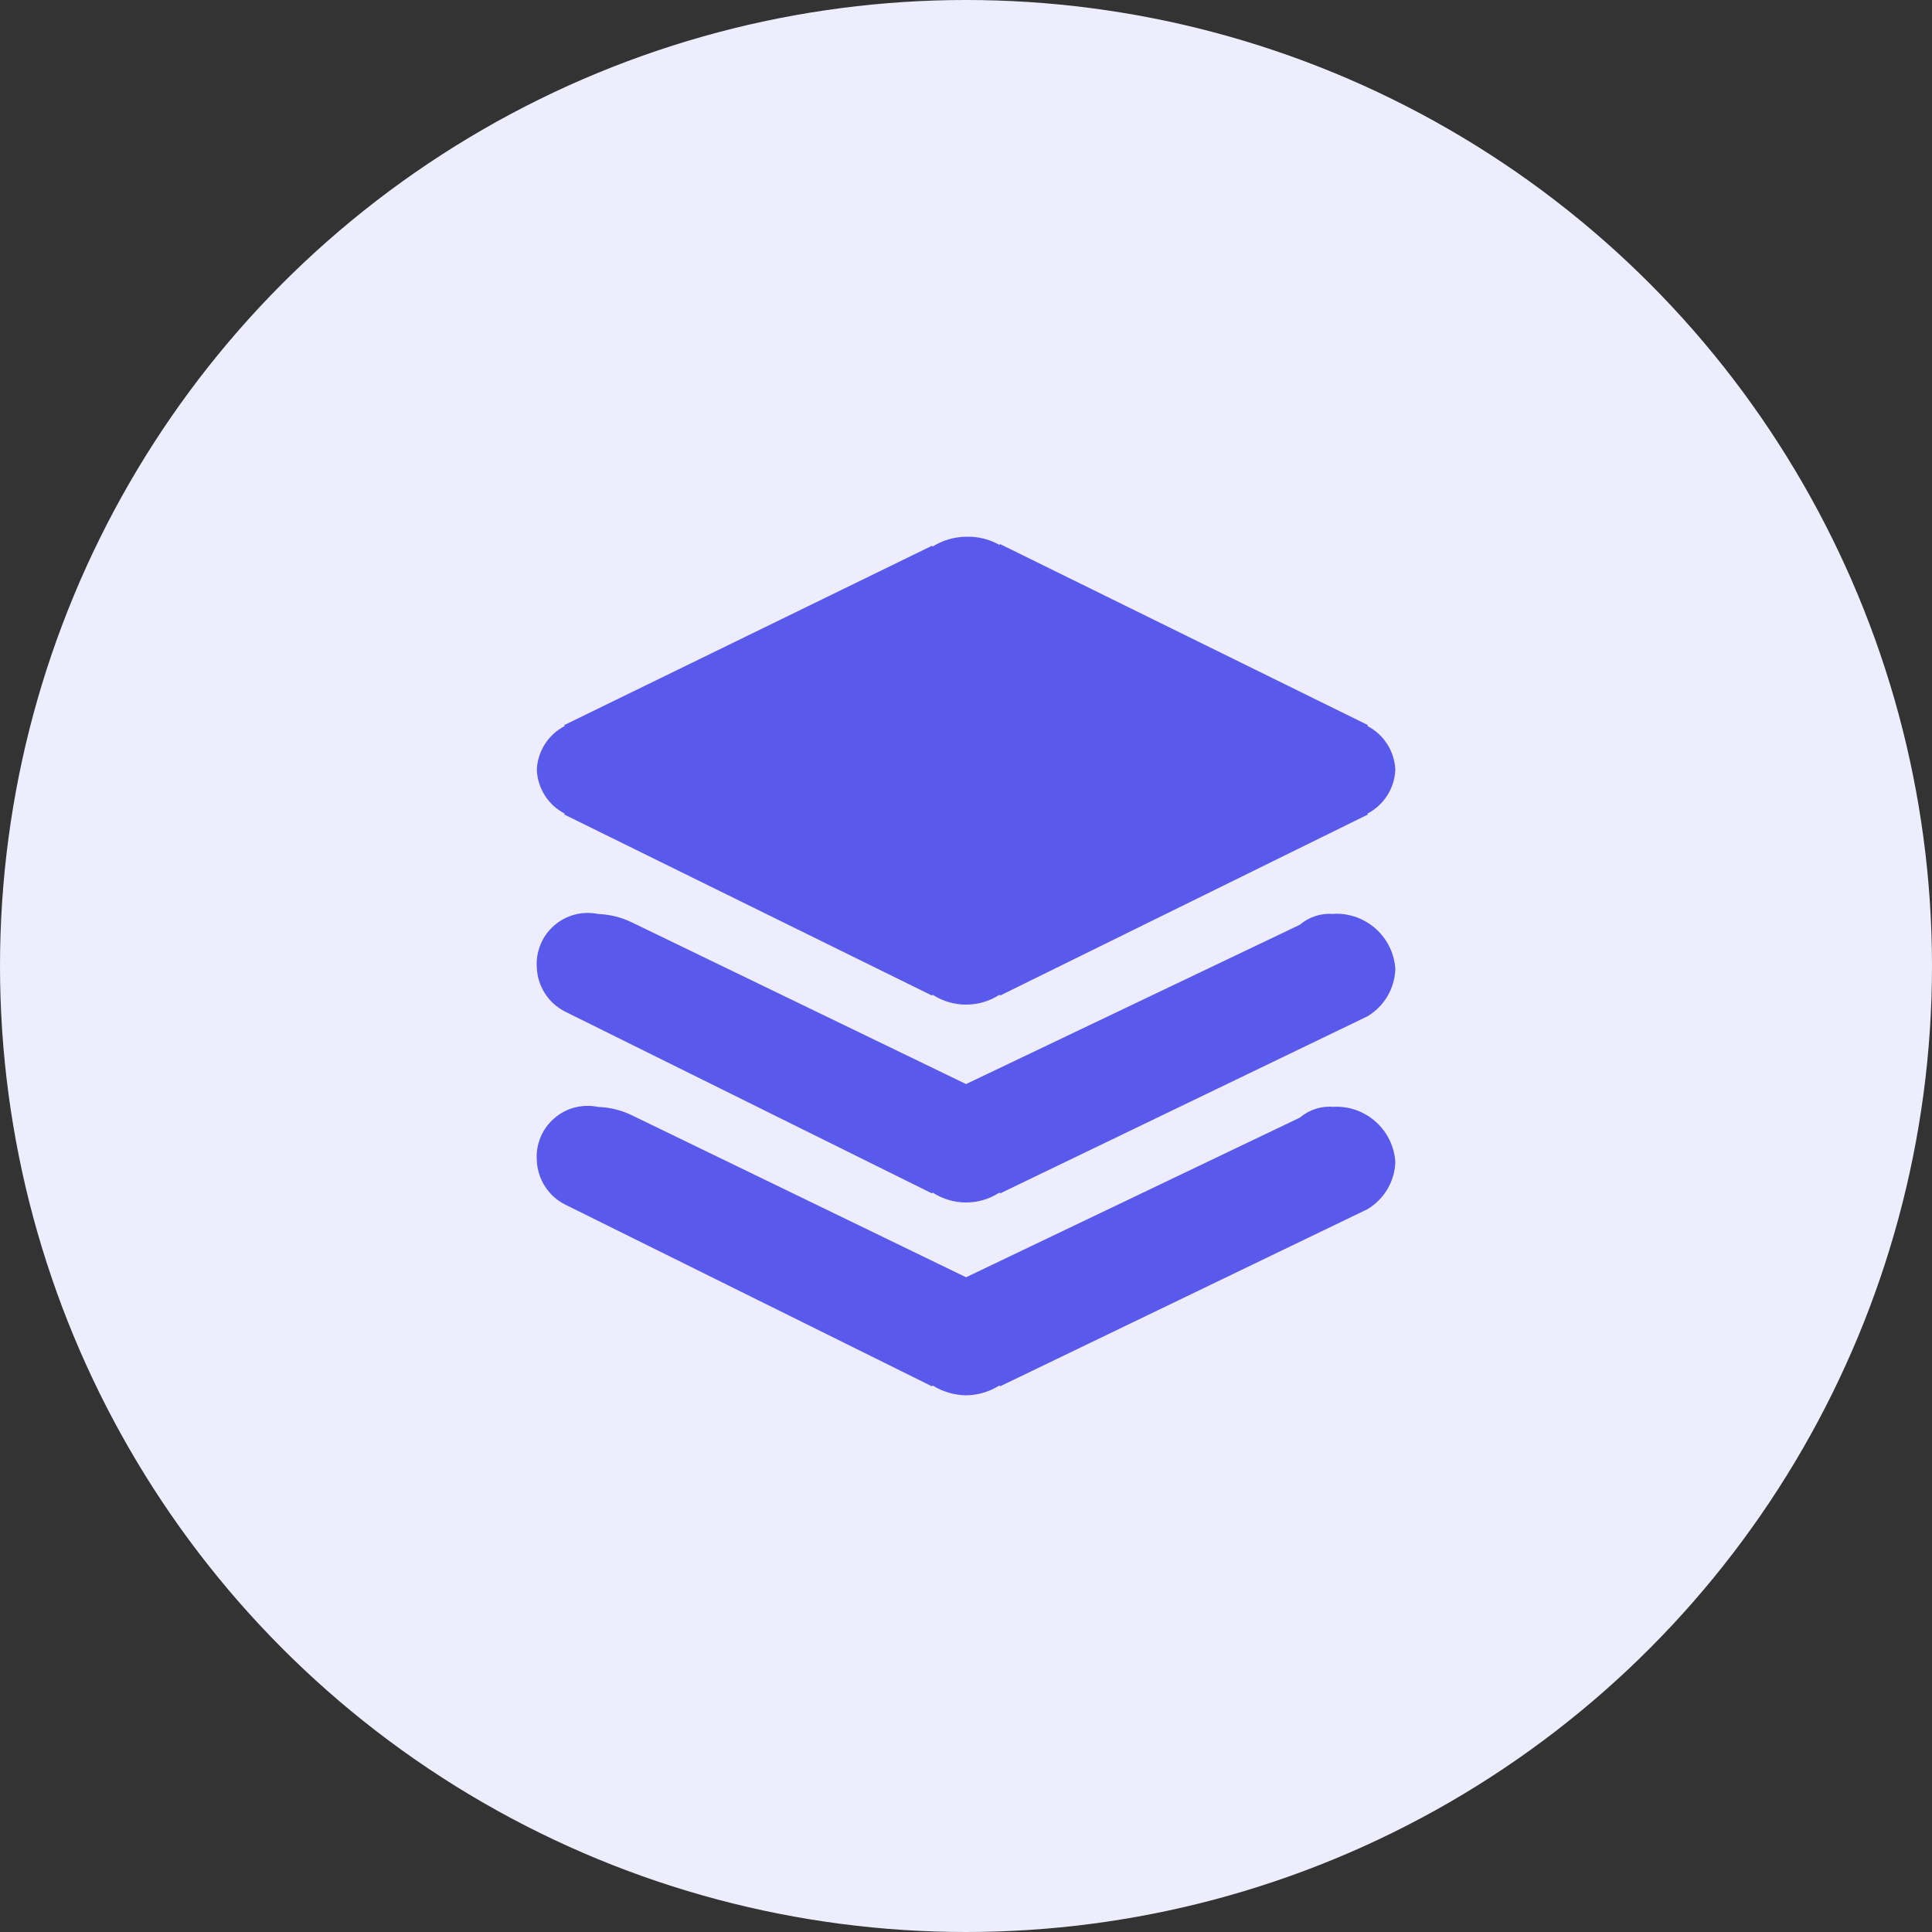 <?xml version="1.0" encoding="UTF-8"?>
<svg width="36px" height="36px" viewBox="0 0 36 36" version="1.1" xmlns="http://www.w3.org/2000/svg" xmlns:xlink="http://www.w3.org/1999/xlink">
    <rect x="0" y="0" width="36" height="36" fill="#333333" stroke="none"/>
    <title>楼层</title>
    <g id="页面-1" stroke="none" stroke-width="1" fill="none" fill-rule="evenodd">
        <g id="应用中心-CMDB-切图" transform="translate(-564, -564)">
            <g id="空间维度-默认" transform="translate(248, 564)">
                <g id="编组-8" transform="translate(316, 0)">
                    <circle id="椭圆形" fill="#EDEDFD" cx="18" cy="18" r="18"></circle>
                    <g id="louceng-3" transform="translate(10, 10)" fill="#595AEC" fill-rule="nonzero">
                        <path d="M0.524,5.161 L0.512,5.176 L7.367,8.551 L7.379,8.536 C7.758,8.781 8.245,8.781 8.623,8.536 L8.635,8.551 L15.491,5.176 L15.479,5.161 C15.786,5.002 15.985,4.69 16,4.344 C15.985,3.999 15.787,3.687 15.479,3.528 L15.491,3.512 L8.635,0.138 L8.623,0.153 C8.433,0.047 8.219,-0.006 8.001,0.001 C7.781,0.004 7.566,0.067 7.378,0.184 L7.367,0.169 L0.512,3.512 L0.524,3.528 C0.216,3.687 0.017,3.998 0.003,4.344 C0.017,4.691 0.216,5.003 0.524,5.161 Z M14.857,7.031 C14.627,7.009 14.398,7.081 14.222,7.231 L8.001,10.2 L1.767,7.184 C1.573,7.091 1.361,7.039 1.146,7.031 C0.853,6.97 0.55,7.05 0.325,7.246 C0.1,7.443 -0.019,7.734 0.003,8.031 C0.017,8.377 0.216,8.689 0.524,8.847 L7.367,12.238 L7.379,12.222 C7.758,12.468 8.245,12.468 8.623,12.222 L8.635,12.238 L15.48,8.938 C15.791,8.752 15.987,8.422 16,8.059 C15.963,7.461 15.456,7.003 14.857,7.027 L14.857,7.031 Z M14.857,10.625 C14.627,10.603 14.398,10.675 14.222,10.825 L8.001,13.8 L1.767,10.778 C1.572,10.685 1.36,10.633 1.145,10.626 C0.852,10.565 0.548,10.644 0.324,10.841 C0.099,11.037 -0.02,11.328 0.003,11.626 C0.017,11.972 0.216,12.284 0.524,12.442 L7.367,15.833 L7.379,15.817 C7.566,15.933 7.781,15.996 8.001,16 C8.222,15.997 8.437,15.933 8.623,15.816 L8.635,15.832 L15.48,12.532 C15.791,12.347 15.987,12.016 16,11.654 C15.963,11.057 15.455,10.599 14.857,10.623 L14.857,10.625 Z" id="形状"></path>
                    </g>
                </g>
            </g>
        </g>
    </g>
</svg>